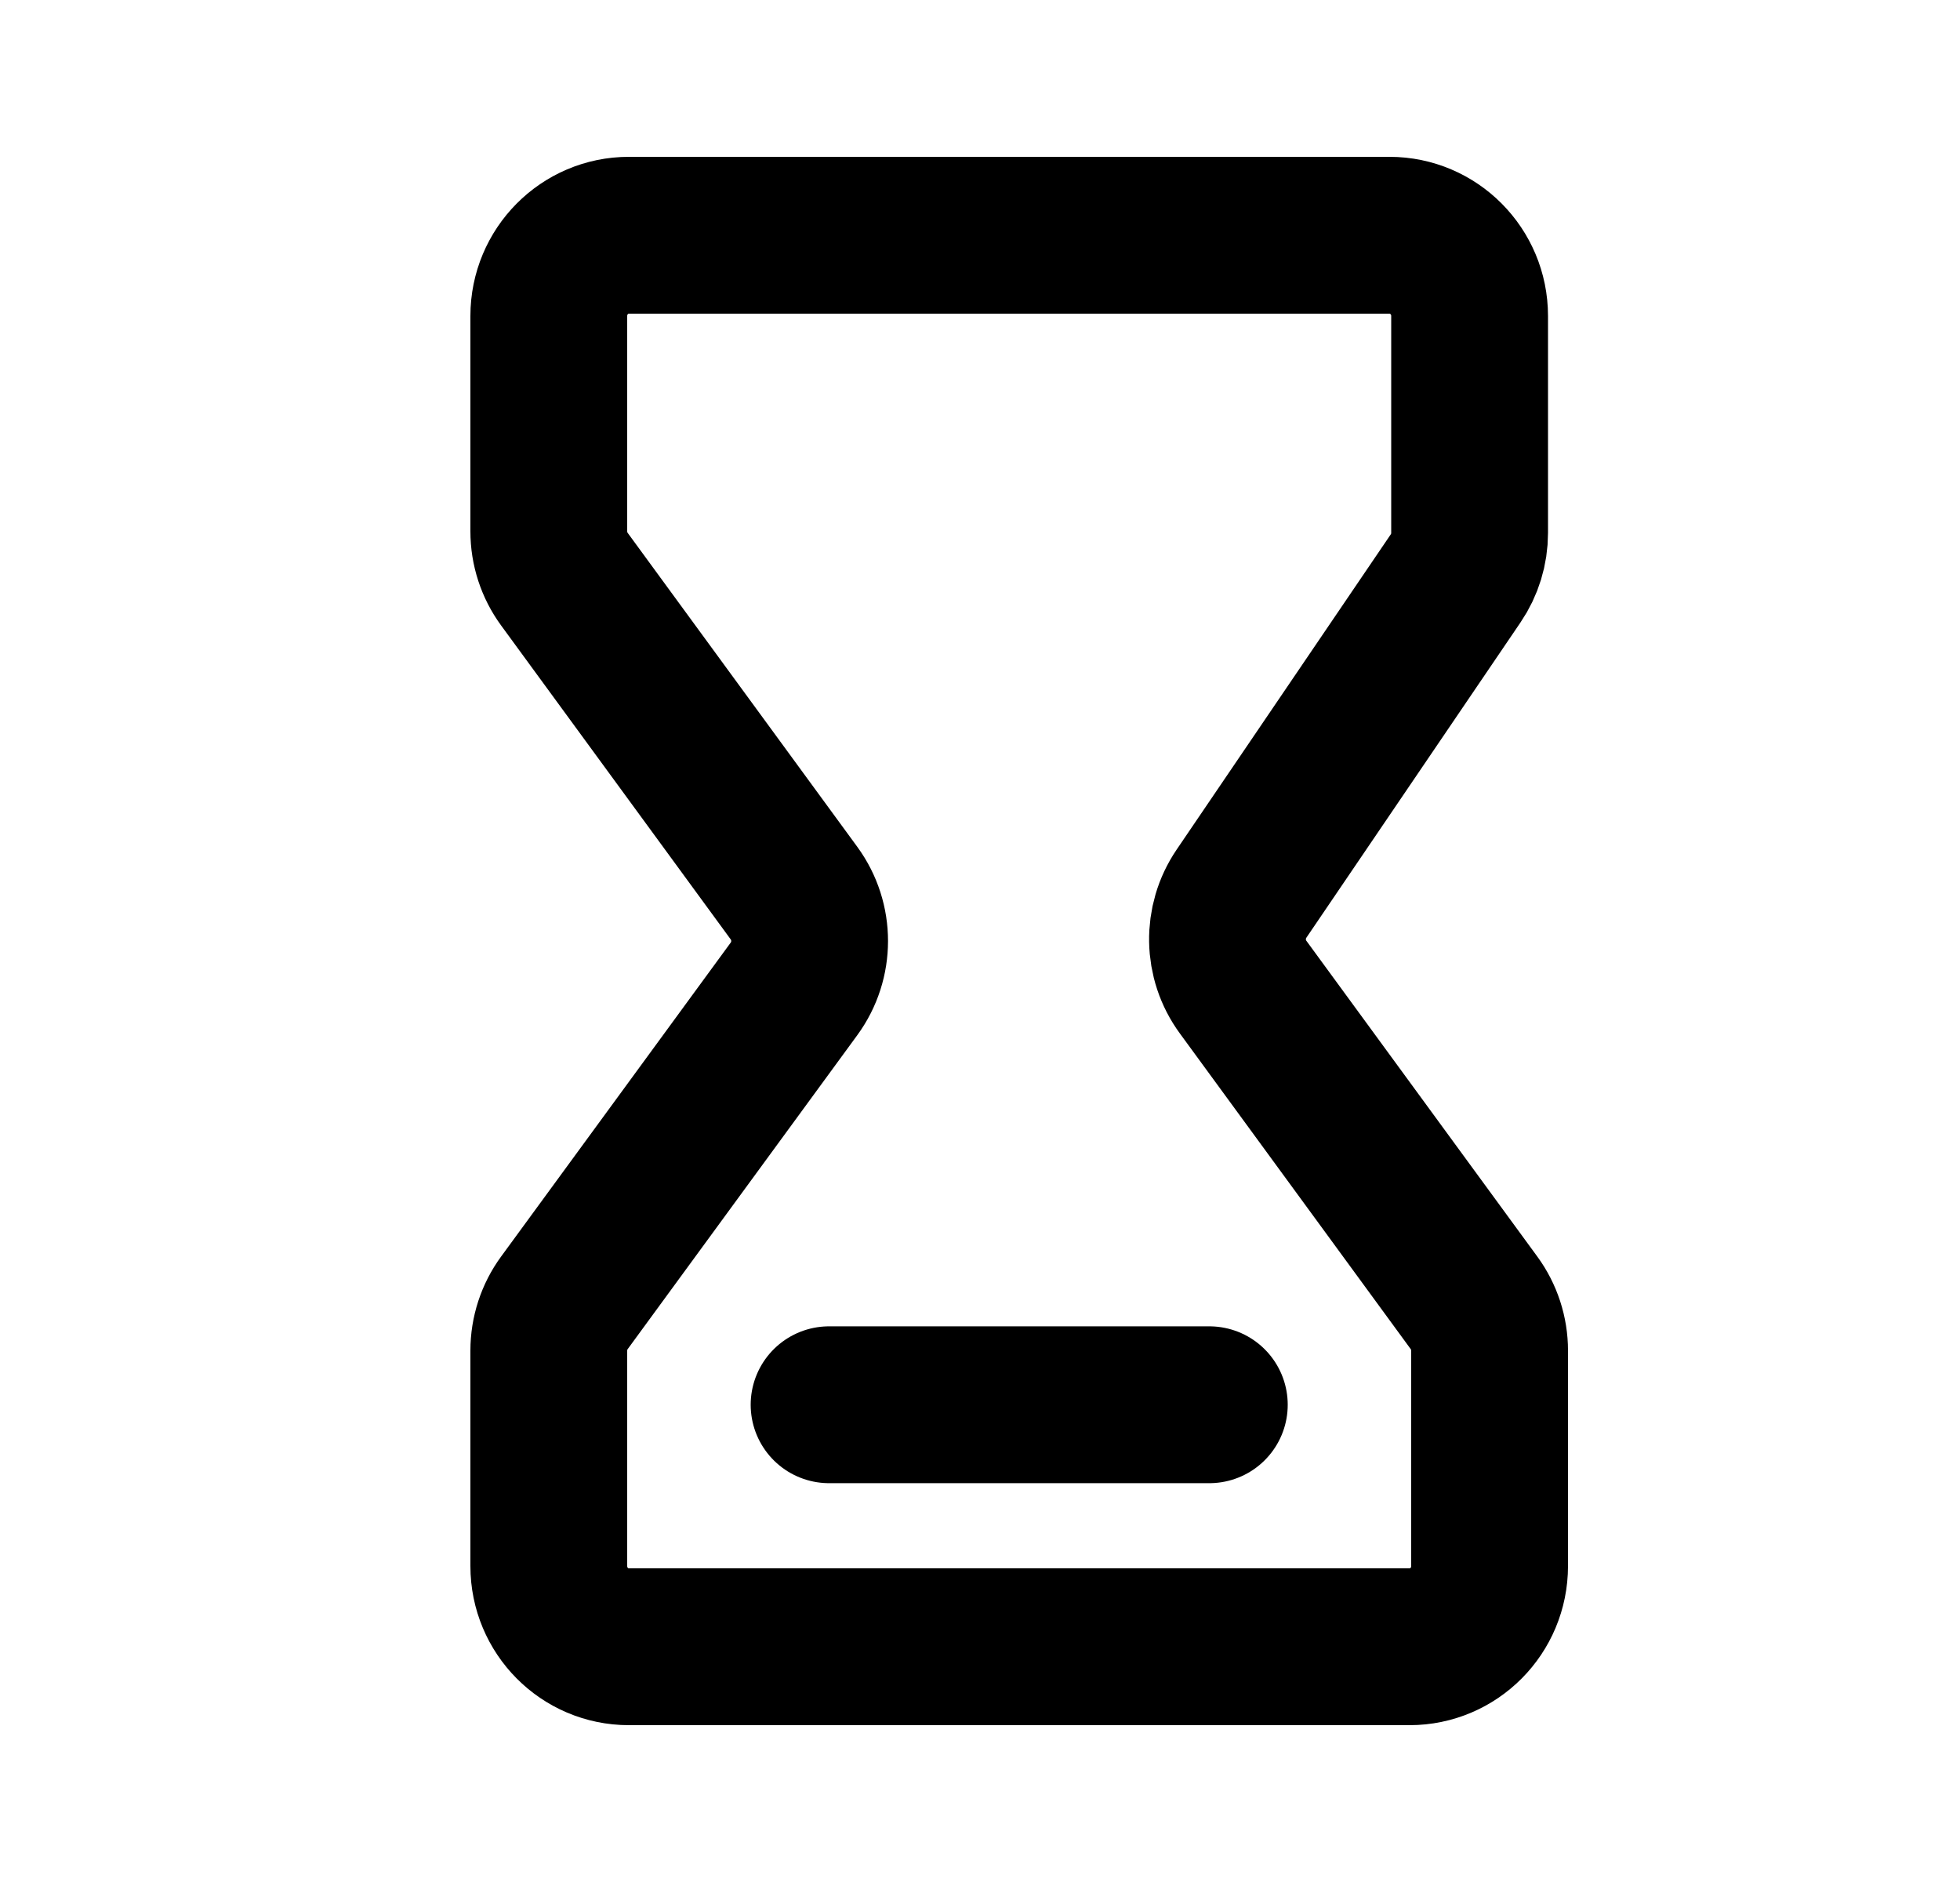 <svg width="25" height="24" viewBox="0 0 25 24" fill="none" xmlns="http://www.w3.org/2000/svg">
<path d="M10.575 17.914H15.425M17.979 21H8.021C7.457 21 7 20.54 7 19.971V17.224C7 17.004 7.07 16.79 7.199 16.614L10.128 12.61C10.393 12.247 10.393 11.753 10.128 11.39L7.199 7.386C7.07 7.21 7 6.996 7 6.776V4.029C7 3.461 7.457 3 8.021 3H17.723C18.287 3 18.745 3.461 18.745 4.029V6.796C18.745 7.003 18.683 7.206 18.566 7.377L15.835 11.397C15.59 11.758 15.598 12.236 15.856 12.588L18.801 16.614C18.93 16.79 19 17.004 19 17.224V19.971C19 20.54 18.543 21 17.979 21Z" stroke="black" stroke-width="2" stroke-linecap="round" stroke-linejoin="round"/>
</svg>
